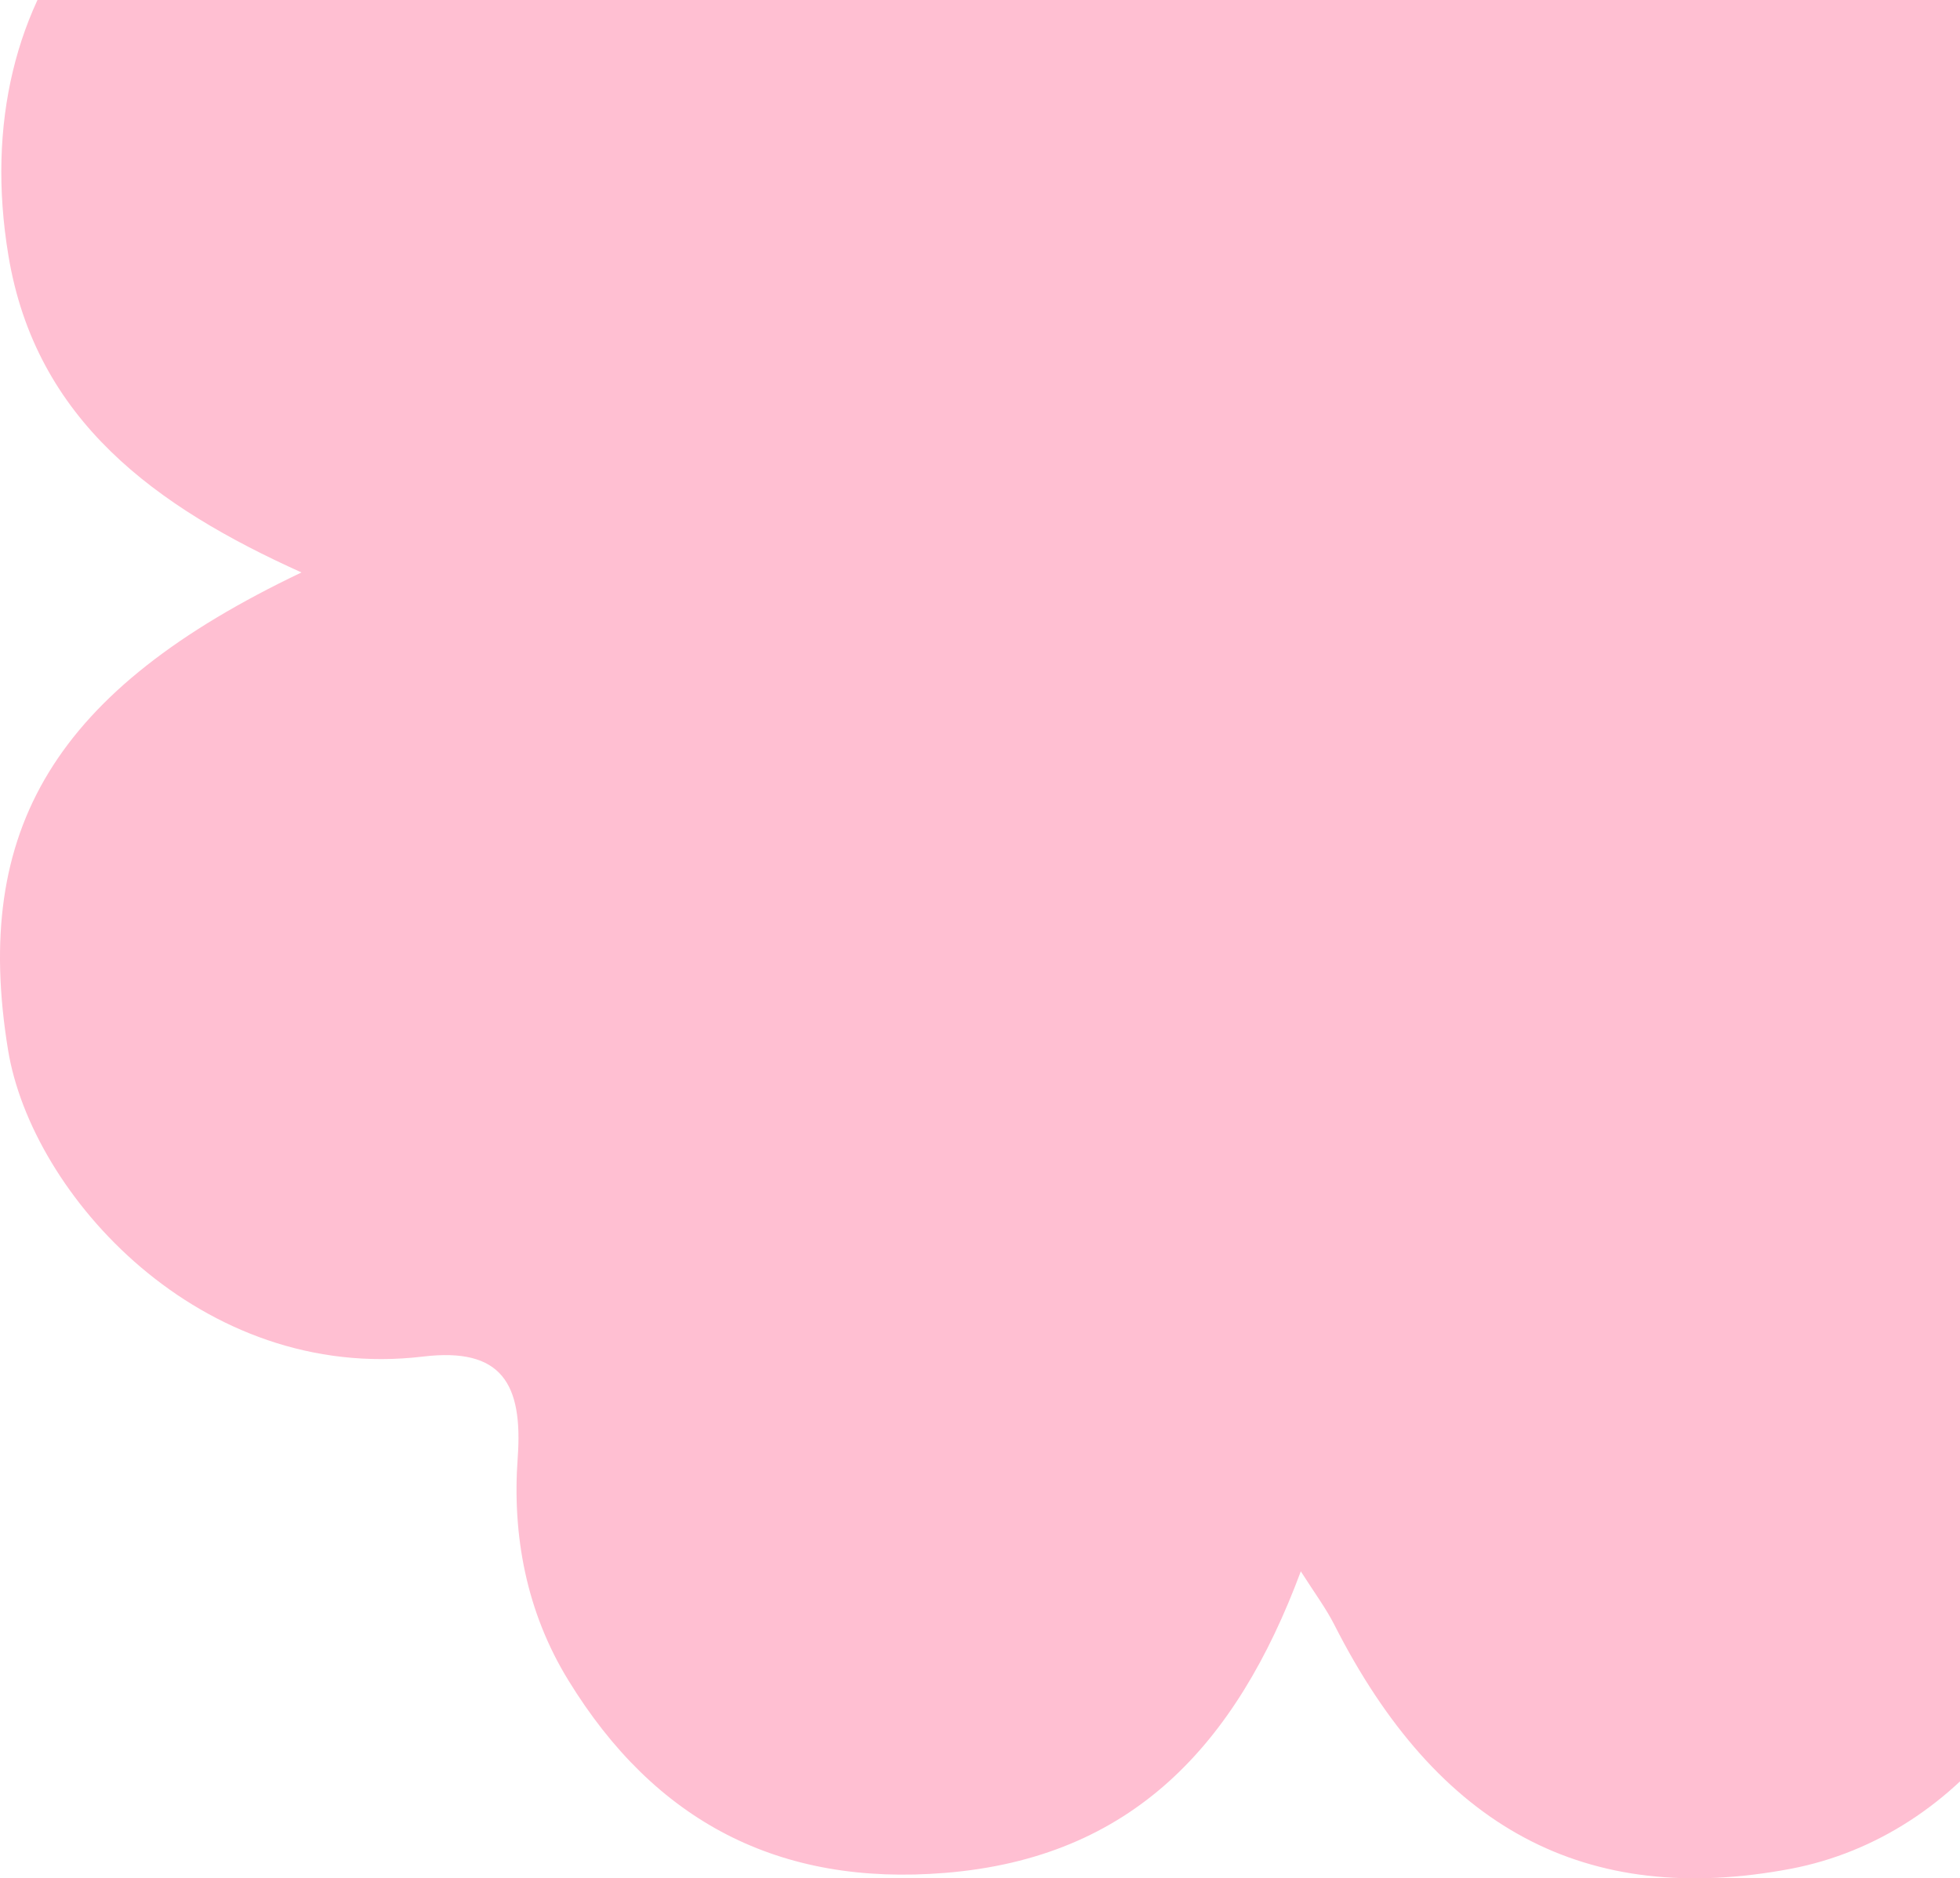 <svg width="239" height="229" viewBox="0 0 239 229" fill="none" xmlns="http://www.w3.org/2000/svg">
<path d="M158.804 -51.483C168.039 -73.328 180.506 -88.014 203.455 -89.538C232.361 -91.478 253.925 -71.758 255.264 -41.785C255.633 -33.195 254.386 -26.591 267.5 -26.453C294.836 -26.129 313.398 -10.935 317.923 11.556C322.633 34.924 311.828 53.951 286.755 66.559C285.231 67.344 283.846 68.453 281.306 70.162C298.807 76.212 311.135 86.695 316.584 103.967C320.509 116.39 319.447 128.49 313.121 139.805C303.332 157.354 288.002 166.037 268.054 165.205C257.988 164.79 255.402 168.161 255.264 178.137C254.894 203.722 239.149 223.857 218.416 227.829C193.343 232.586 175.288 222.888 162.683 198.041C161.667 196.055 160.328 194.254 158.619 191.576C150.723 212.774 138.025 226.49 115.261 228.337C94.99 230 79.844 222.056 69.316 204.876C64.191 196.563 62.436 187.188 63.129 177.721C63.775 168.715 61.19 164.236 51.585 165.39C24.48 168.623 3.84 145.624 0.977 127.982C-3.409 101.058 6.703 84.109 36.763 69.792C19.032 61.803 4.348 51.273 1.023 31.137C-4.333 -1.098 15.661 -25.575 49.046 -26.545C59.296 -26.822 63.129 -28.485 63.406 -39.892C64.052 -66.77 80.26 -86.074 102.47 -89.353C128.144 -93.094 147.537 -80.625 158.942 -51.483H158.804Z" fill="#FFBFD2"/>
</svg>
